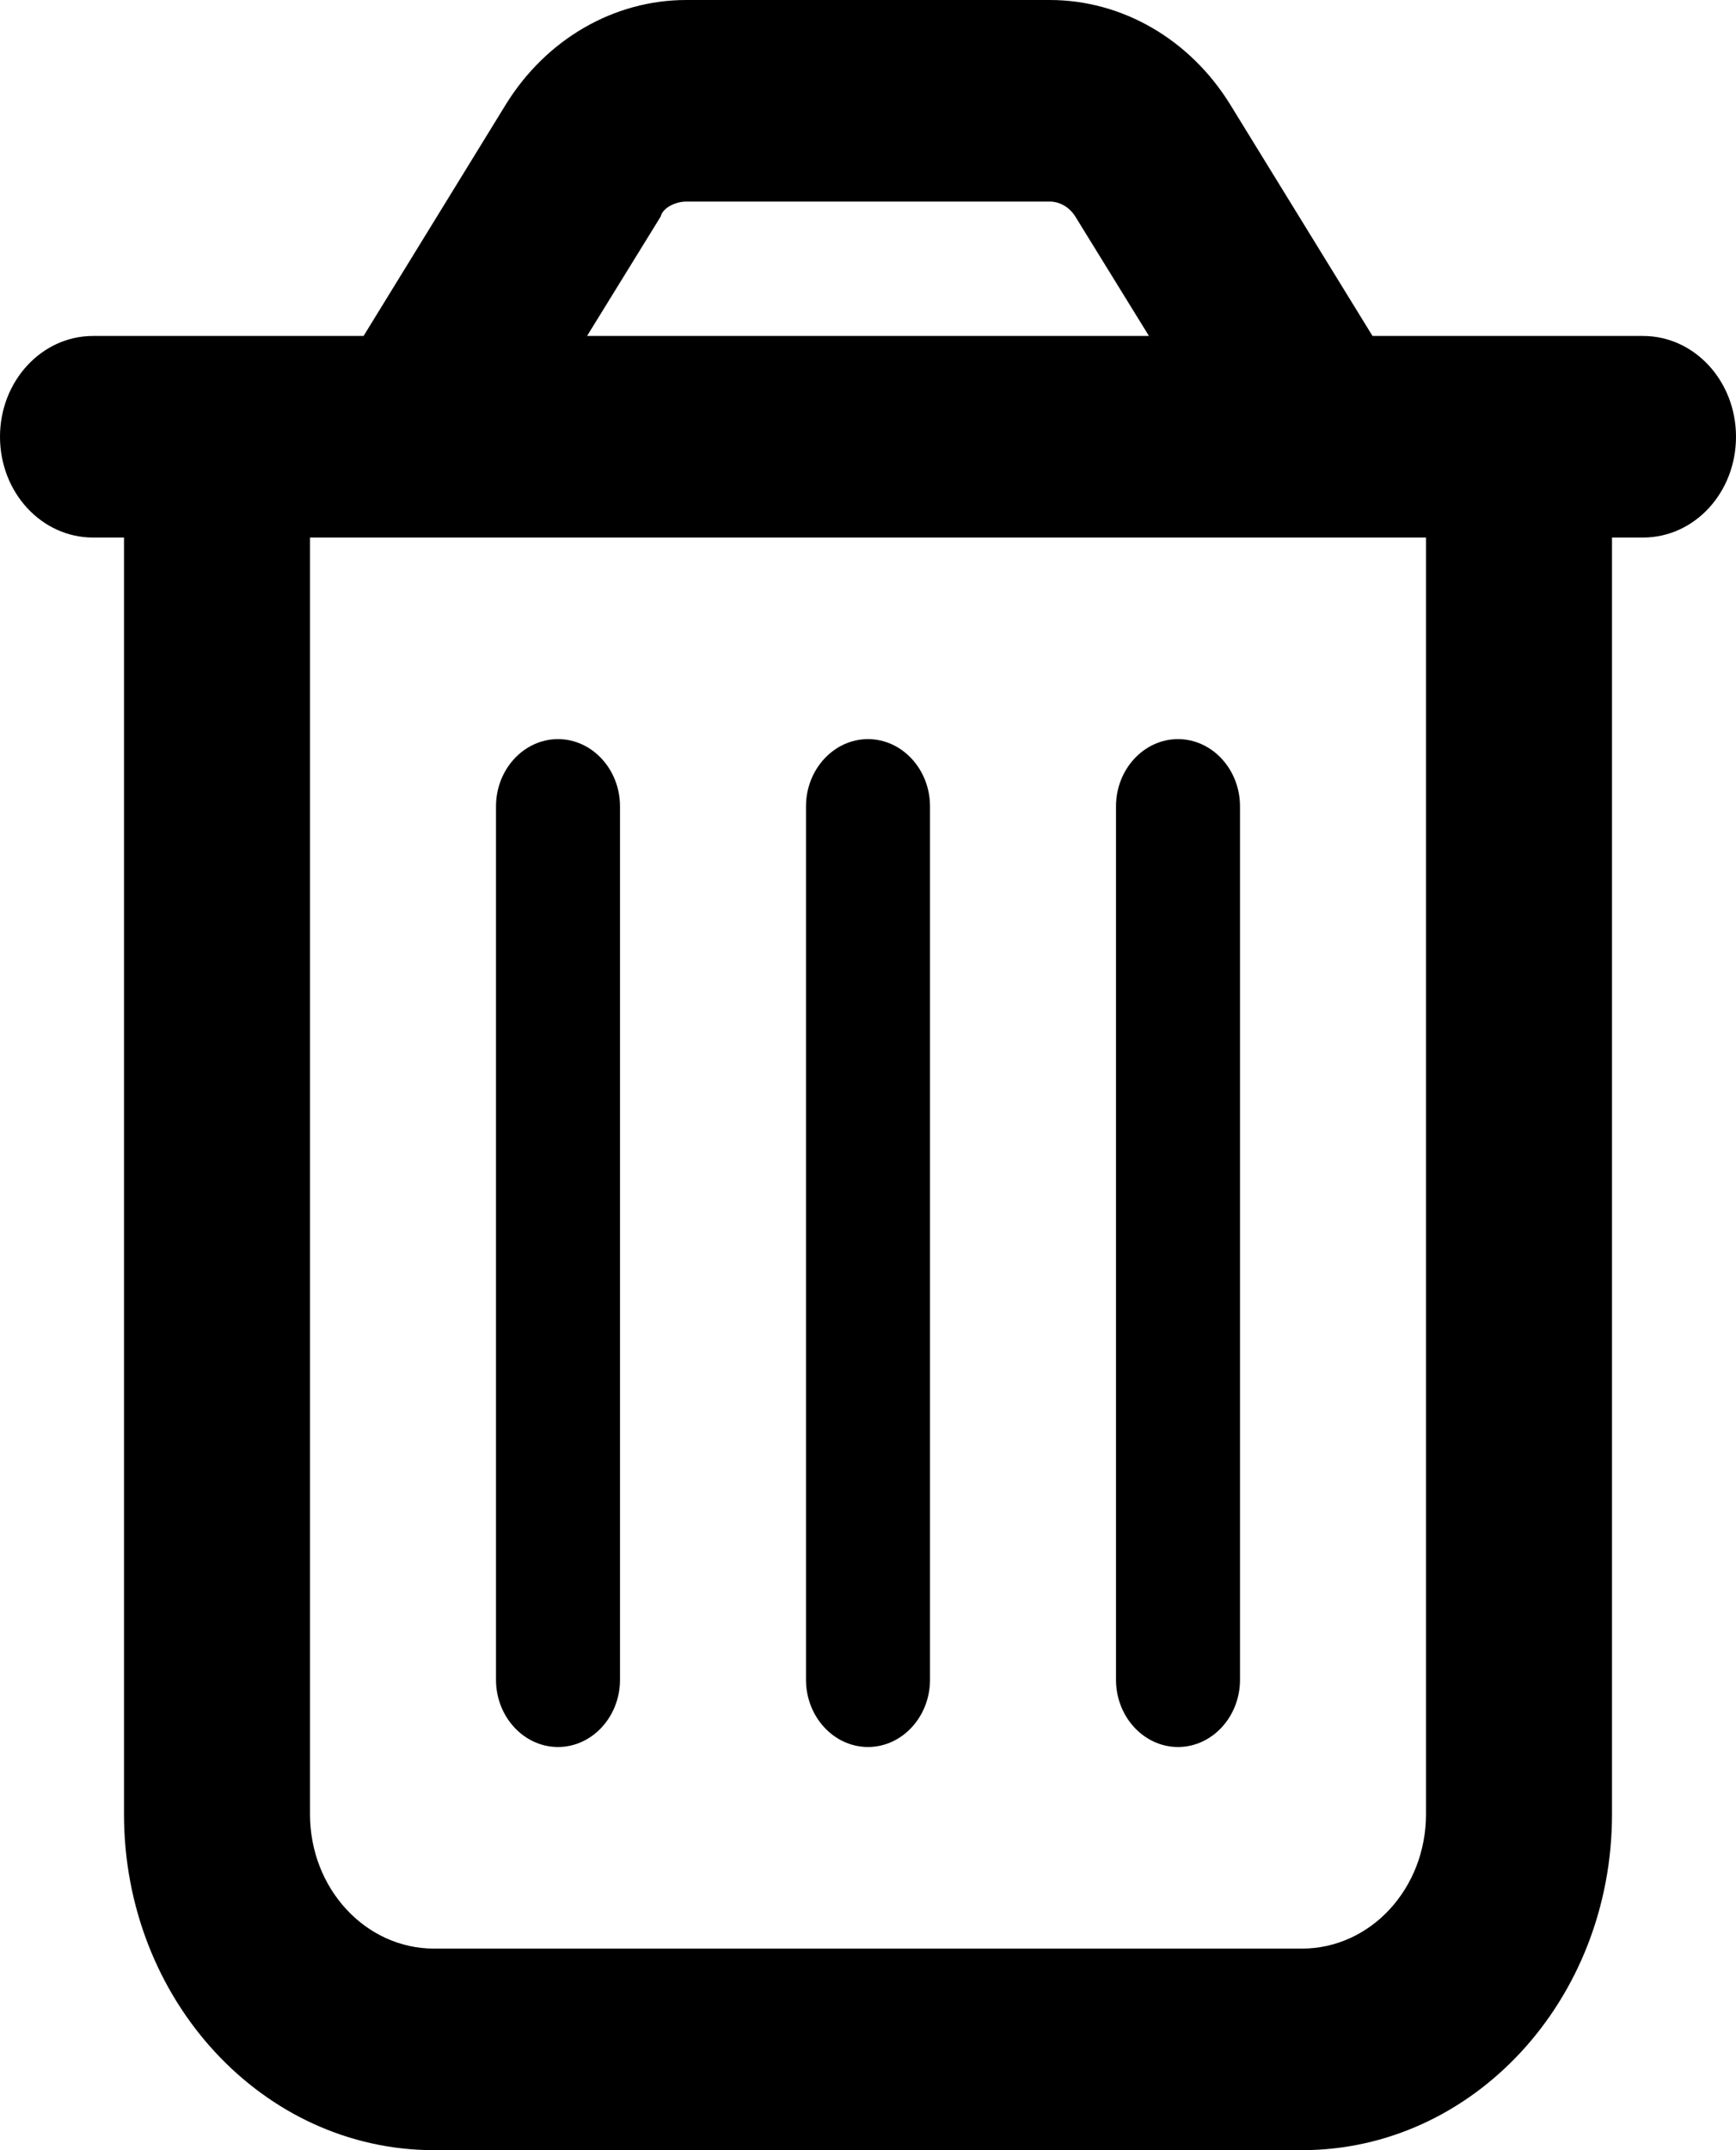 <svg width="42" height="52" viewBox="0 0 42 52" fill="none" xmlns="http://www.w3.org/2000/svg">
<path d="M15 40.625C15 41.519 14.325 42.25 13.5 42.25C12.675 42.25 12 41.519 12 40.625V19.5C12 18.606 12.675 17.875 13.5 17.875C14.325 17.875 15 18.606 15 19.5V40.625ZM22.5 40.625C22.5 41.519 21.825 42.25 21 42.25C20.175 42.25 19.5 41.519 19.5 40.625V19.5C19.5 18.606 20.175 17.875 21 17.875C21.825 17.875 22.5 18.606 22.5 19.5V40.625ZM30 40.625C30 41.519 29.325 42.25 28.5 42.25C27.675 42.25 27 41.519 27 40.625V19.5C27 18.606 27.675 17.875 28.5 17.875C29.325 17.875 30 18.606 30 19.5V40.625ZM29.766 2.533L33.206 8.125H39.75C40.997 8.125 42 9.217 42 10.562C42 11.913 40.997 13 39.75 13H39V43.875C39 48.364 35.644 52 31.5 52H10.5C6.358 52 3 48.364 3 43.875V13H2.25C1.008 13 0 11.913 0 10.562C0 9.217 1.008 8.125 2.25 8.125H8.796L12.234 2.533C13.209 0.95 14.85 0 16.603 0H25.397C27.15 0 28.791 0.95 29.766 2.533ZM14.203 8.125H27.797L26.016 5.237C25.875 5.011 25.641 4.875 25.397 4.875H16.603C16.359 4.875 16.041 5.011 15.984 5.237L14.203 8.125ZM7.5 43.875C7.5 45.673 8.843 47.125 10.5 47.125H31.5C33.159 47.125 34.5 45.673 34.5 43.875V13H7.5V43.875Z" fill="black"/>
</svg>
